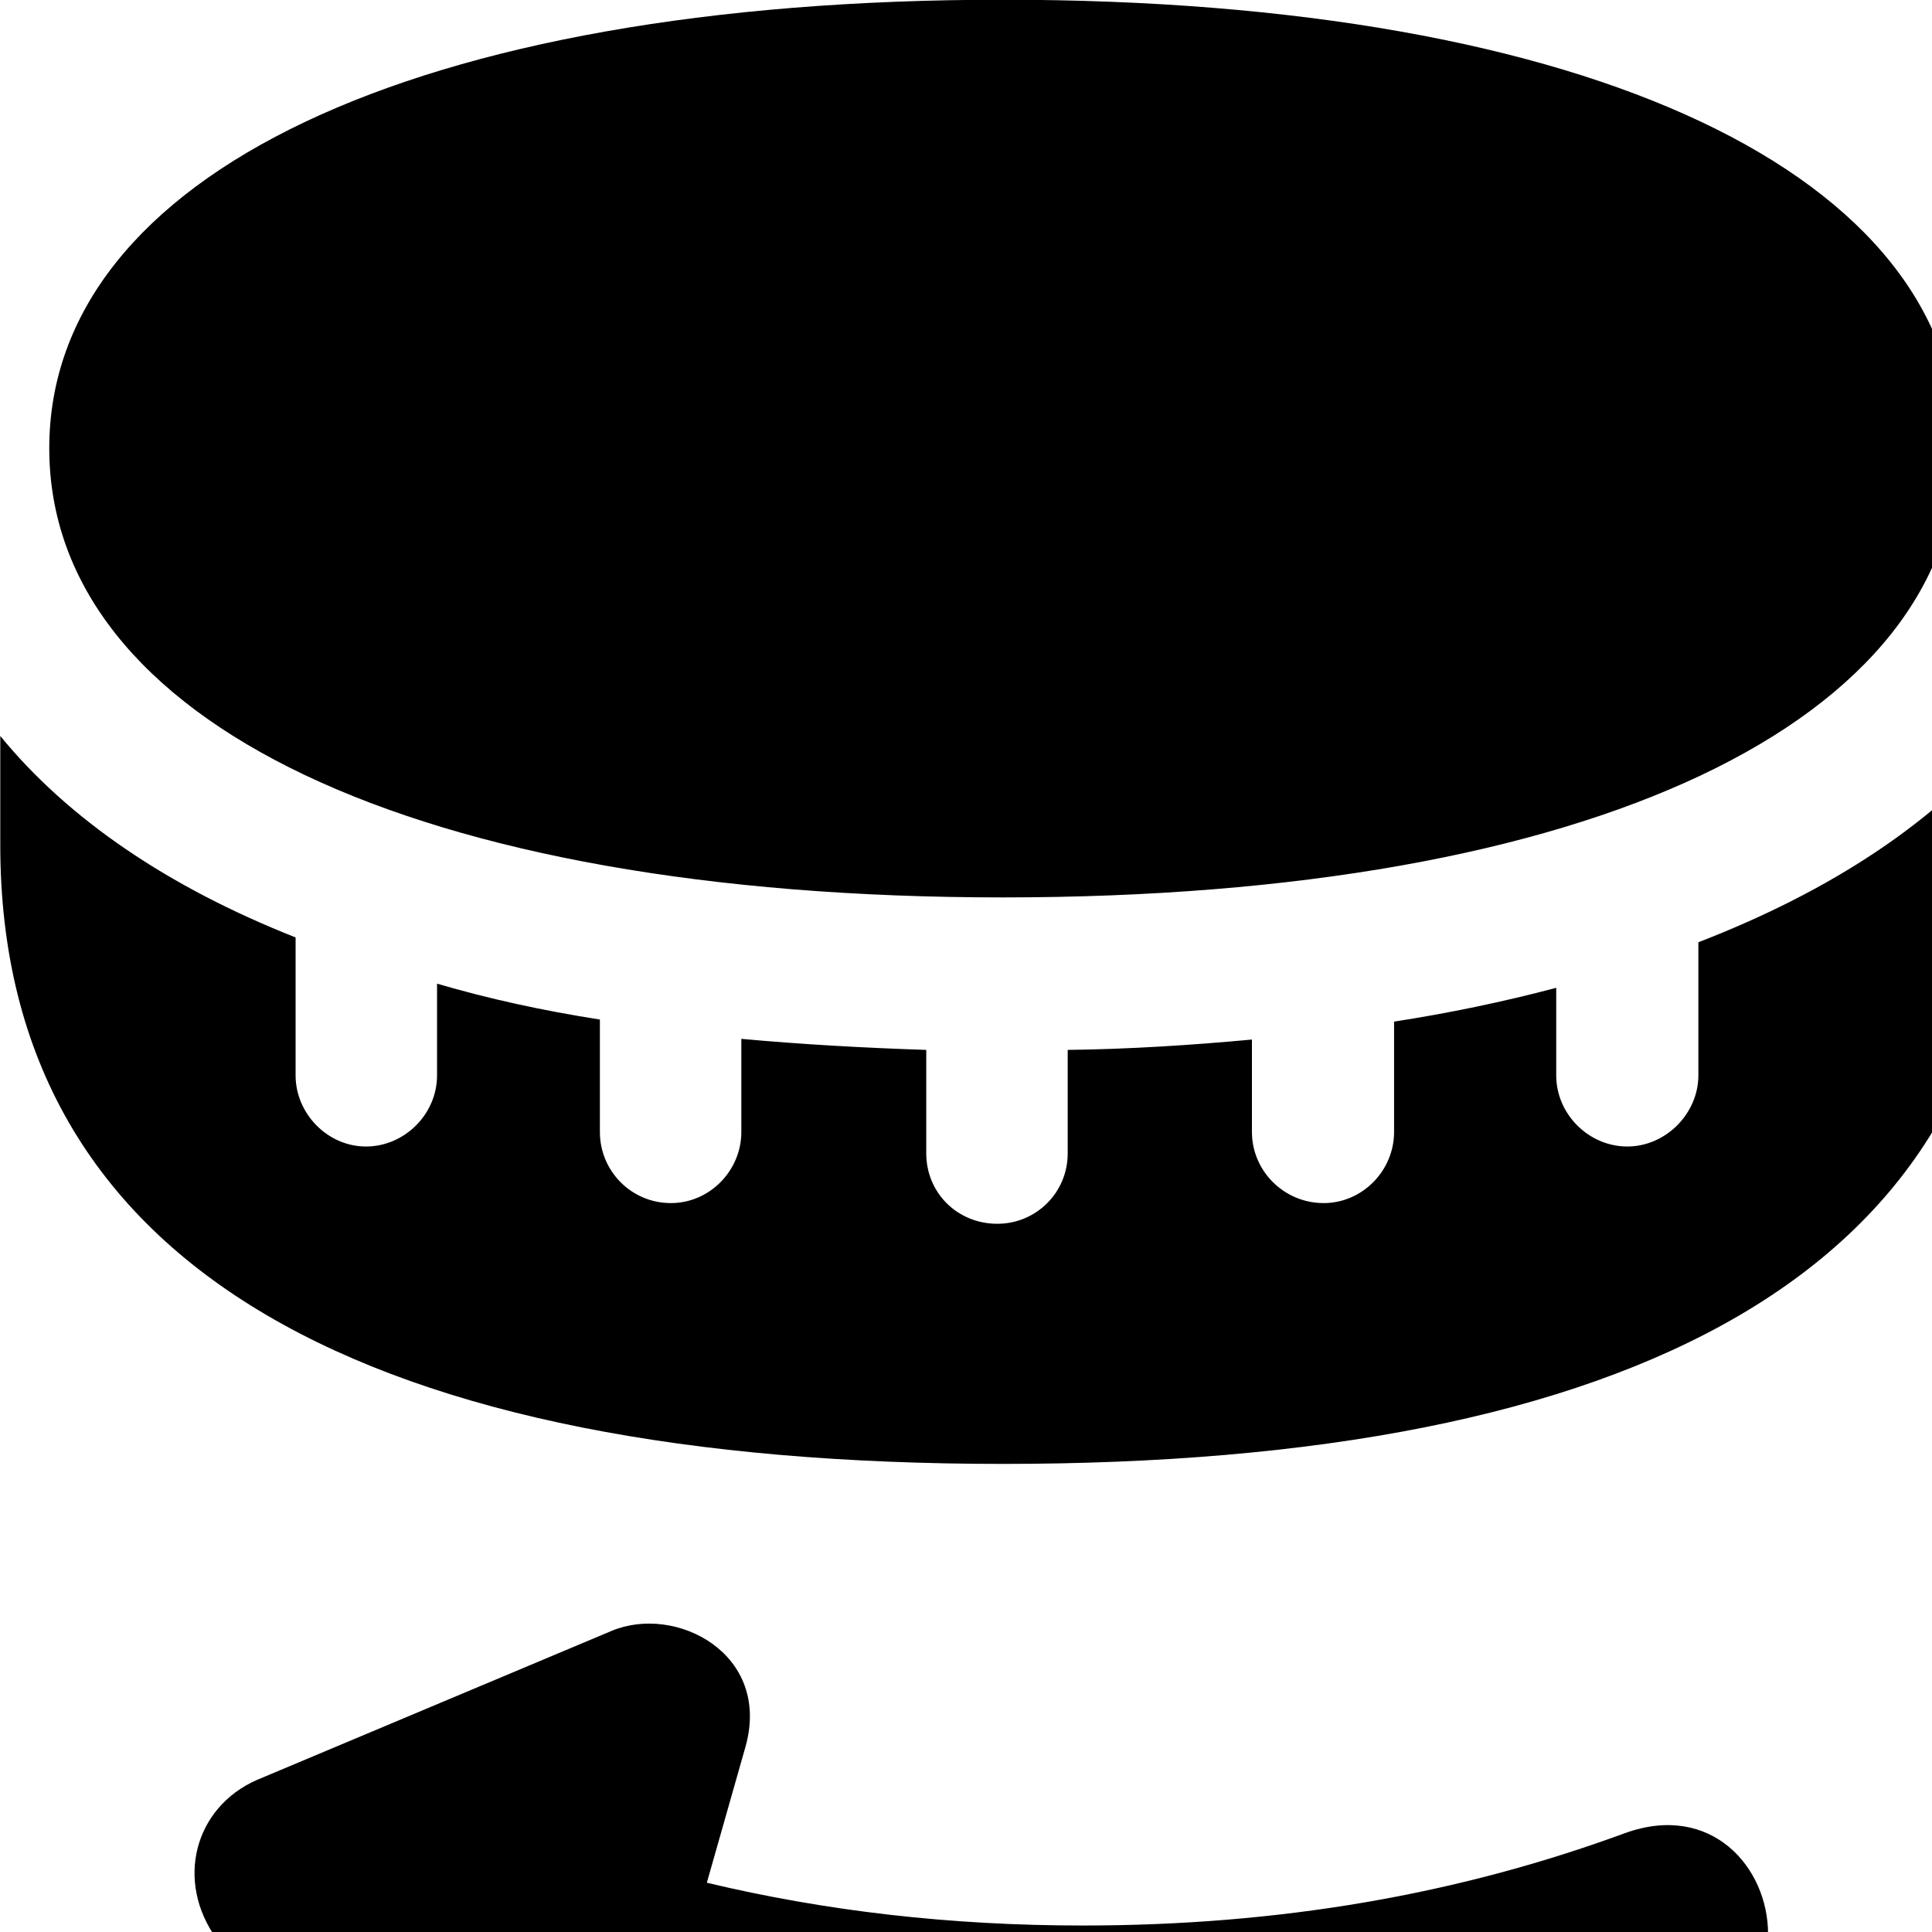 <svg xmlns="http://www.w3.org/2000/svg" viewBox="0 0 28 28" width="28" height="28">
  <path d="M14.534 13.006C23.064 13.006 28.374 10.456 28.374 6.496C28.374 2.546 23.064 -0.004 14.534 -0.004C6.004 -0.004 0.714 2.546 0.714 6.496C0.714 10.456 6.004 13.006 14.534 13.006ZM14.534 21.216C23.614 21.216 29.084 18.456 29.084 12.246V10.666C28.054 11.906 26.554 12.906 24.614 13.656V15.586C24.614 16.136 24.144 16.616 23.584 16.616C23.024 16.616 22.554 16.146 22.554 15.586V14.316C21.804 14.516 20.984 14.686 20.204 14.806V16.406C20.204 16.966 19.744 17.436 19.184 17.436C18.604 17.436 18.144 16.966 18.144 16.406V15.066C17.284 15.146 16.354 15.206 15.474 15.216V16.716C15.474 17.286 15.014 17.736 14.454 17.736C13.874 17.736 13.424 17.286 13.424 16.716V15.216C12.514 15.186 11.624 15.136 10.744 15.056V16.406C10.744 16.966 10.284 17.436 9.724 17.436C9.144 17.436 8.694 16.966 8.694 16.406V14.776C7.864 14.646 7.084 14.476 6.334 14.256V15.586C6.334 16.146 5.864 16.616 5.304 16.616C4.744 16.616 4.284 16.136 4.284 15.586V13.586C2.434 12.856 0.984 11.866 0.004 10.666V12.246C0.004 18.456 5.454 21.216 14.534 21.216ZM8.834 32.186L9.384 30.286C11.374 30.766 13.494 31.006 15.694 31.006C18.854 31.006 21.844 30.486 24.614 29.506C25.324 29.256 25.624 28.646 25.624 28.026C25.624 27.066 24.804 26.116 23.554 26.566C21.134 27.456 18.544 27.906 15.694 27.906C13.764 27.906 11.964 27.696 10.244 27.286L10.804 25.316C11.184 23.966 9.794 23.246 8.864 23.636L3.724 25.796C2.814 26.196 2.534 27.266 3.144 28.106L6.344 32.646C6.974 33.536 8.464 33.506 8.834 32.186Z" />
</svg>